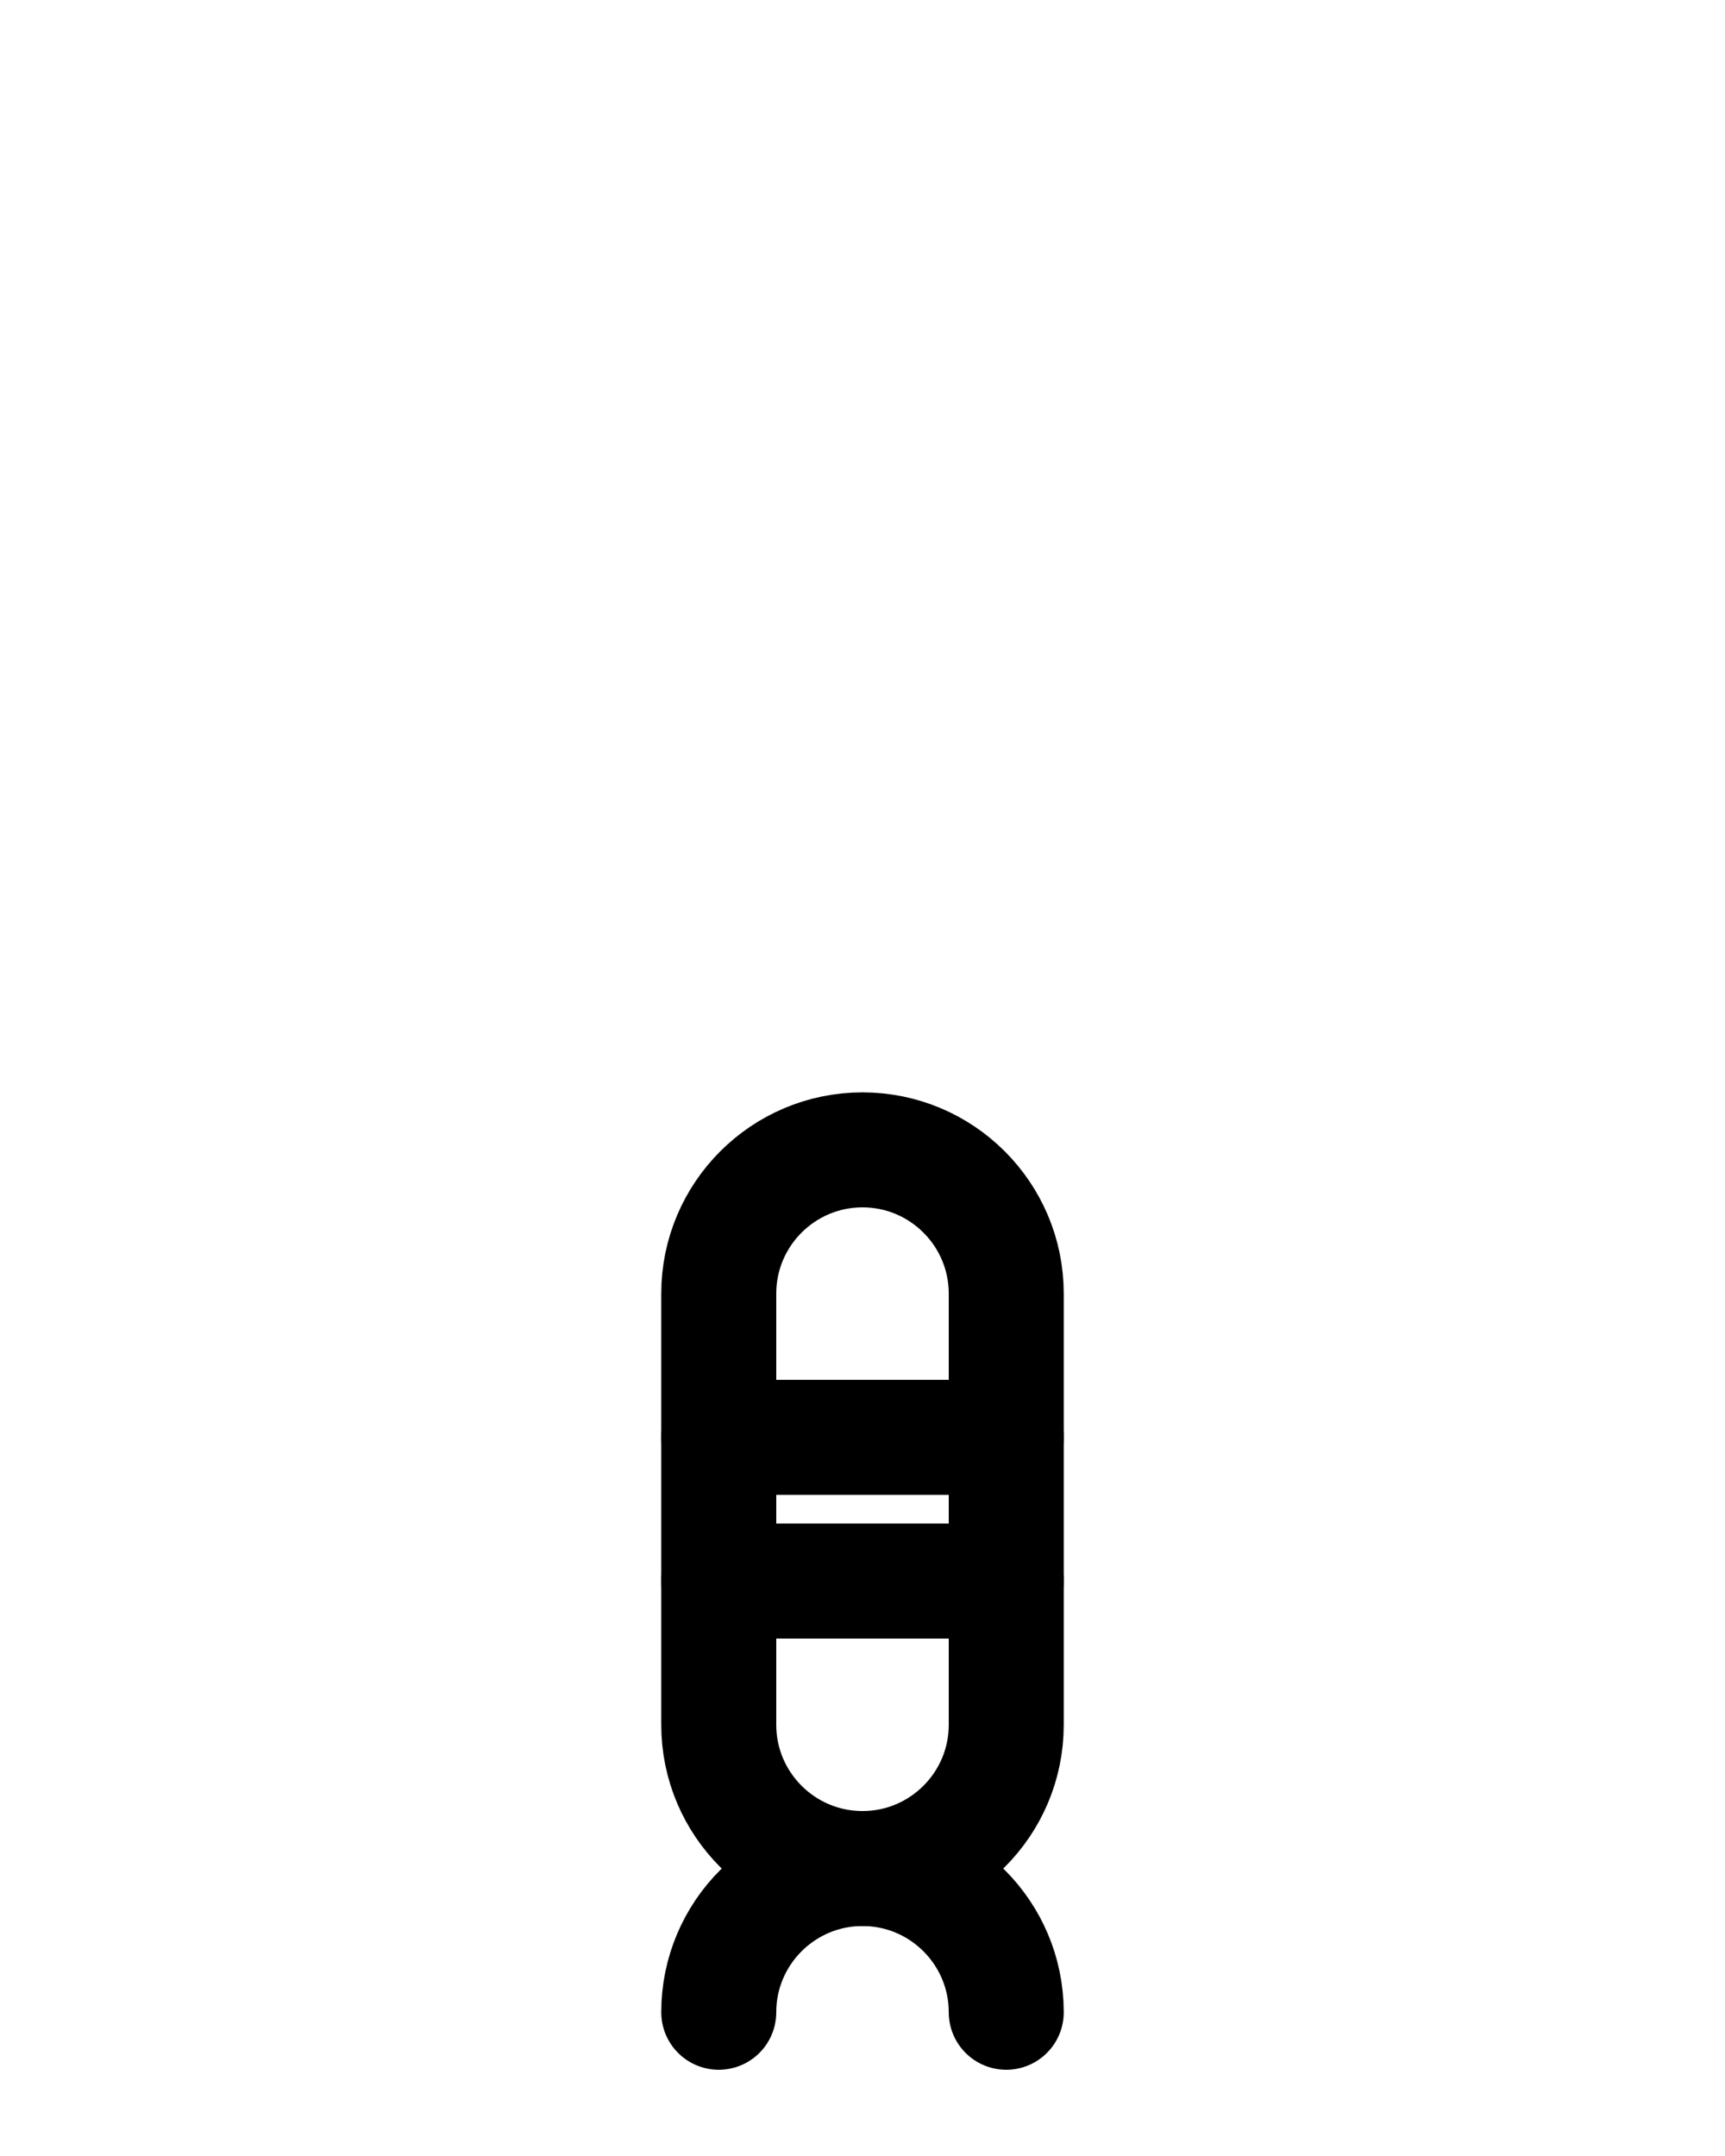 <?xml version="1.0" encoding="utf-8"?>
<!-- Generator: Adobe Illustrator 26.0.0, SVG Export Plug-In . SVG Version: 6.00 Build 0)  -->
<svg version="1.1" id="图层_1" xmlns="http://www.w3.org/2000/svg" xmlns:xlink="http://www.w3.org/1999/xlink" x="0px" y="0px"
	 viewBox="0 0 720 900" style="enable-background:new 0 0 720 900;" xml:space="preserve">
<style type="text/css">
	.st0{fill:none;stroke:#000000;stroke-width:48;stroke-linecap:round;stroke-linejoin:round;stroke-miterlimit:10;}
</style>
<path class="st0" d="M360,780c-33.1,0-60-26.9-60-60V540c0-33.1,26.9-60,60-60l0,0c33.1,0,60,26.9,60,60v180
	C420,753.1,393.1,780,360,780L360,780z"/>
<line class="st0" x1="300" y1="600" x2="420" y2="600"/>
<line class="st0" x1="300" y1="660" x2="420" y2="660"/>
<path class="st0" d="M420,840c0-33.1-26.9-60-60-60h0c-33.1,0-60,26.9-60,60"/>
</svg>

